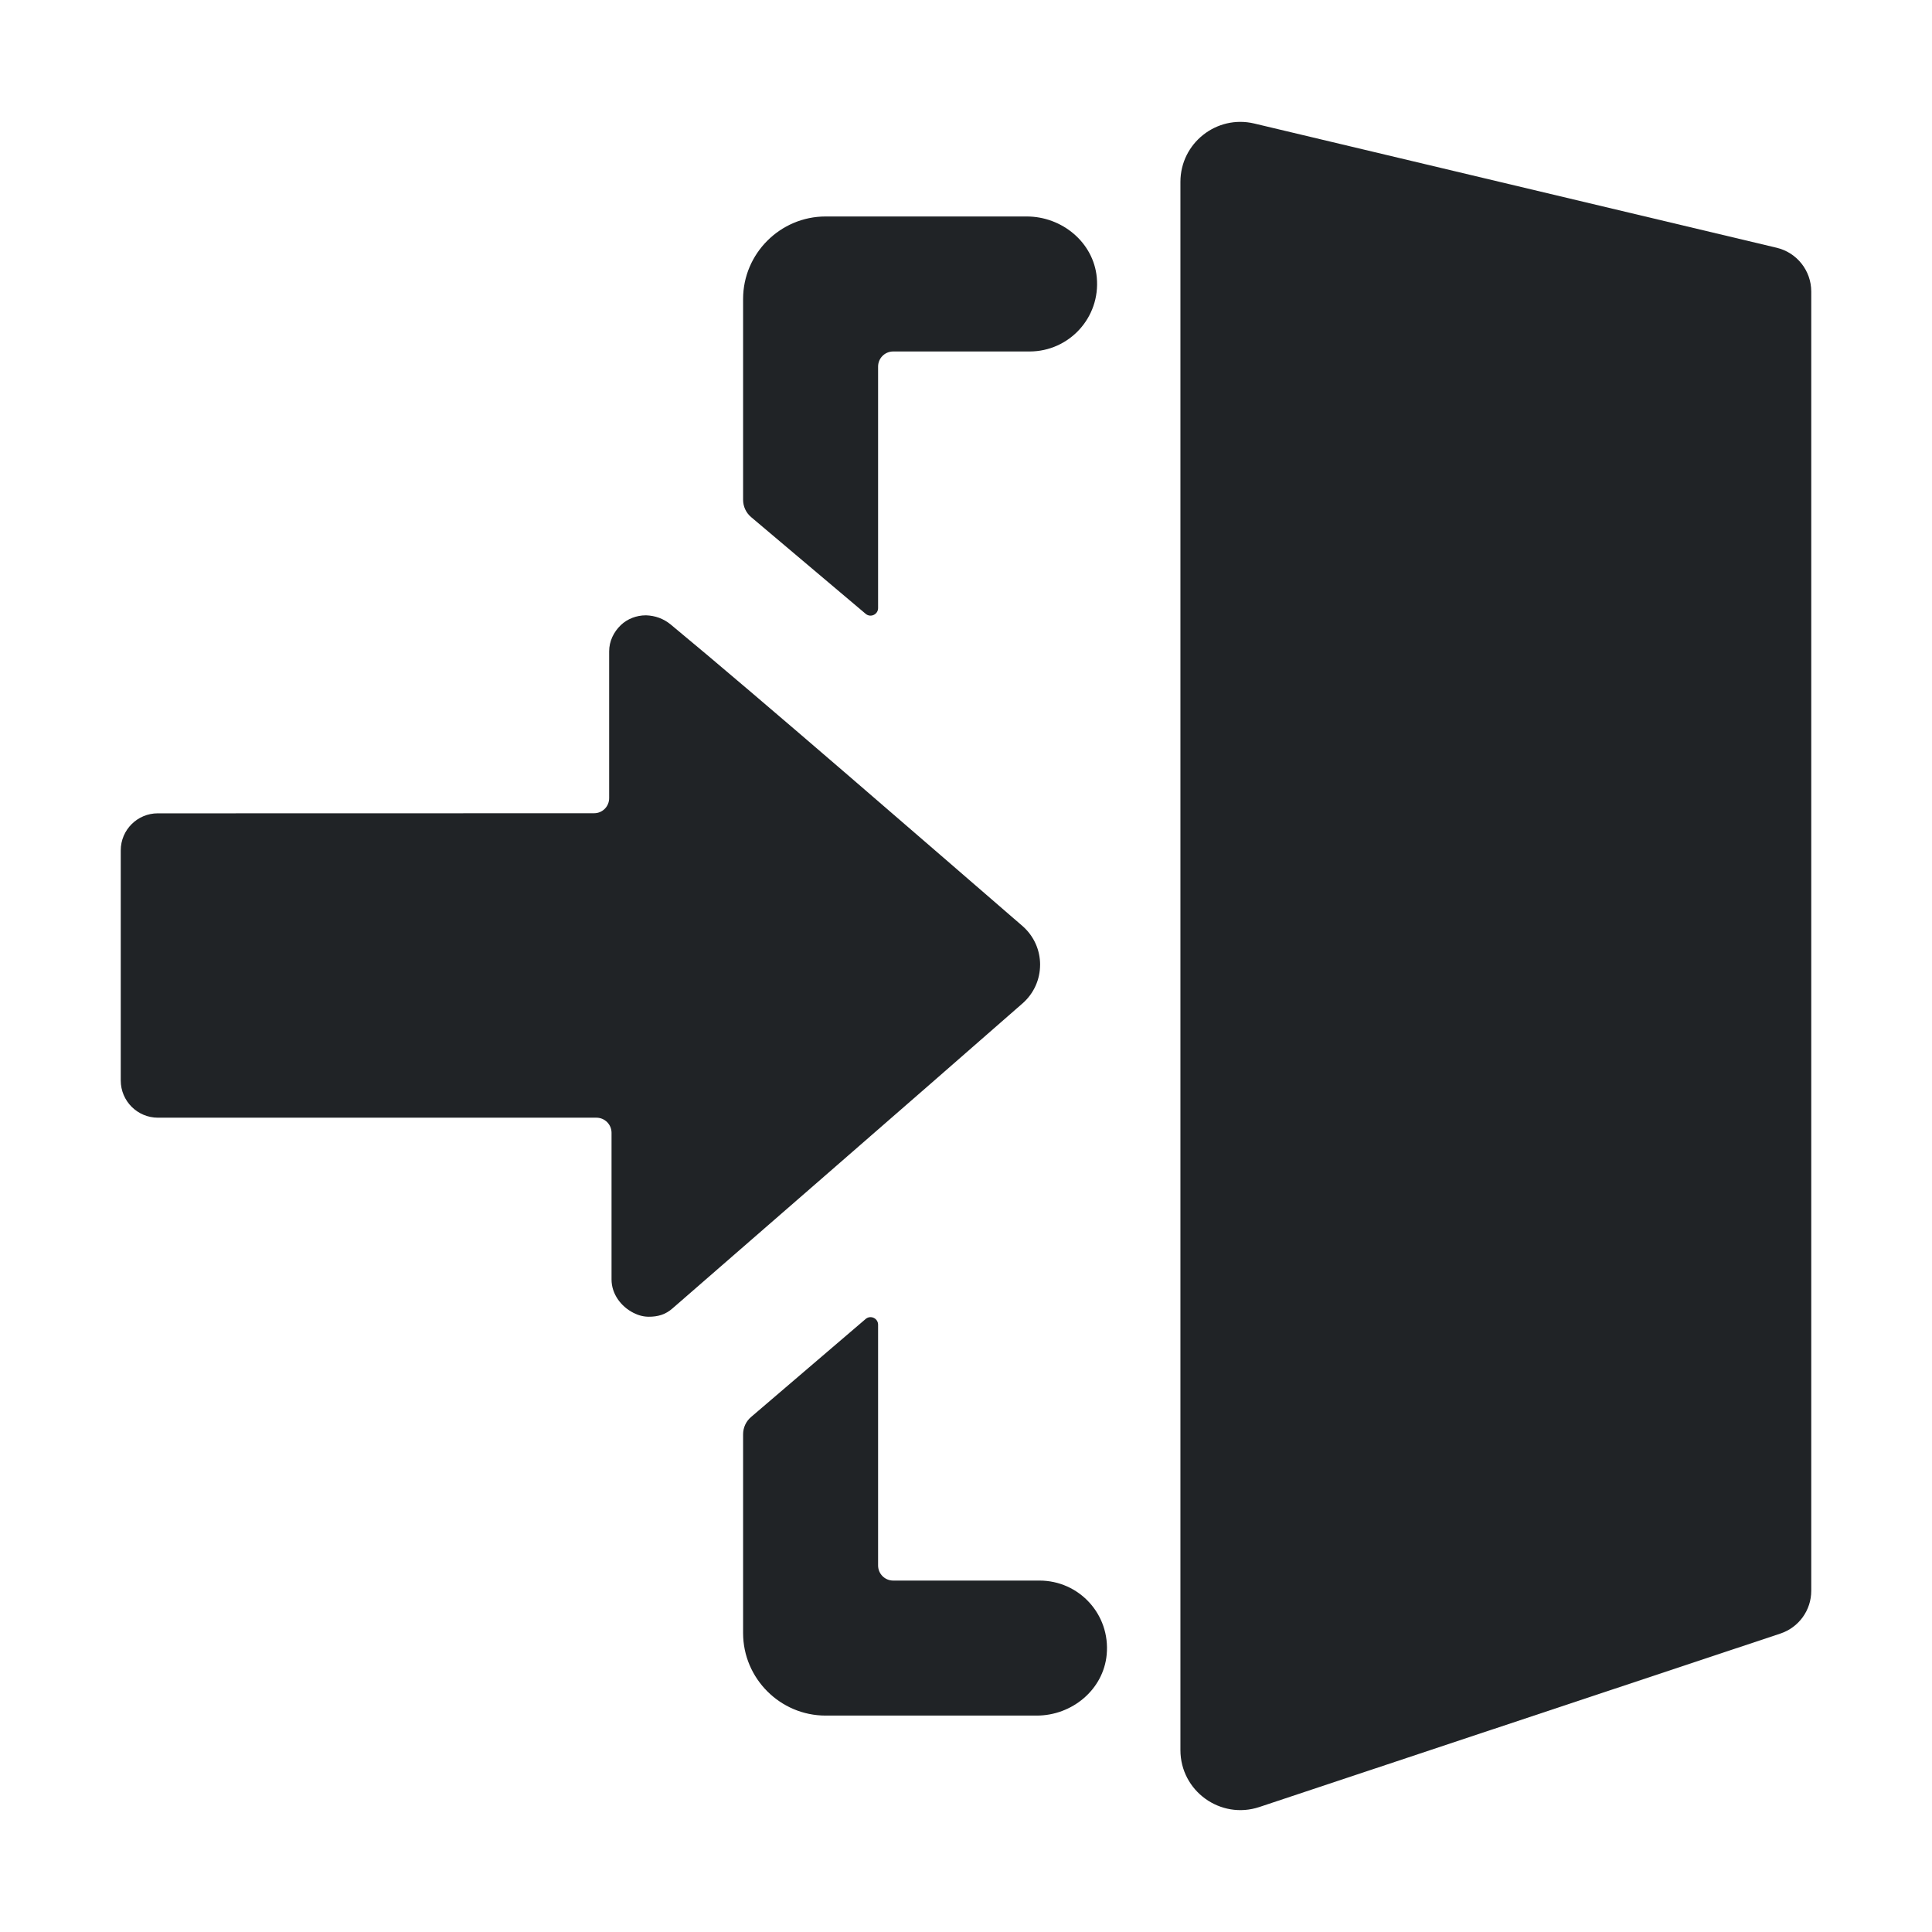 <?xml version="1.0" encoding="UTF-8"?>
<svg id="icon" xmlns="http://www.w3.org/2000/svg" width="128" height="128" viewBox="0 0 128 128">
  <path d="M49.232,33.114v-13.306c0-3.006,2.46-5.466,5.466-5.466h13.324c2.34,0,4.427,1.715,4.643,4.045.247,2.668-1.847,4.899-4.452,4.899h-9.037c-.552,0-1,.448-1,1v16c0,.425-.498.657-.823.382l-7.589-6.409c-.338-.285-.532-.704-.532-1.146Z" style="fill: #202326;"/>
  <path d="M73.321,109.62c-.216,2.327-2.299,4.042-4.636,4.042h-13.987c-3.006,0-5.466-2.46-5.466-5.466v-13.173c0-.438.192-.855.525-1.14l7.594-6.497c.324-.278.825-.047.825.38v15.951c0,.552.448,1,1,1h9.693c2.617,0,4.7,2.233,4.452,4.903Z" style="fill: #202326;"/>
  <path d="M68.909,63.913c0,.944-.385,1.881-1.163,2.564-5.775,5.07-23.165,20.184-23.175,20.194-.484.434-1.004.566-1.58.566-.338,0-.676-.08-1.024-.258-.845-.427-1.451-1.272-1.451-2.206v-9.723c0-.552-.448-1-1-1H10.465c-1.361,0-2.465-1.103-2.465-2.465v-15.245c0-1.356,1.099-2.455,2.455-2.455,0,0,23.725,0,28.91-.007.552,0,.993-.448.993-1v-9.726c0-.666.298-1.282.775-1.739.437-.417,1.043-.646,1.65-.646h.03c.576.02,1.14.21,1.62.606,5.913,4.885,17.491,14.95,23.294,19.965.784.677,1.183,1.62,1.183,2.574Z" style="fill: #202326;"/>
  <path d="M117.96,108.226l-34.523,11.493c-2.574.857-5.231-1.059-5.231-3.772V12.051c0-2.567,2.397-4.461,4.895-3.867l34.607,8.23c1.343.319,2.292,1.52,2.292,2.9v86.083c0,1.284-.822,2.423-2.04,2.829Z" style="fill: #202326; fill-rule: evenodd;"/>
</svg>